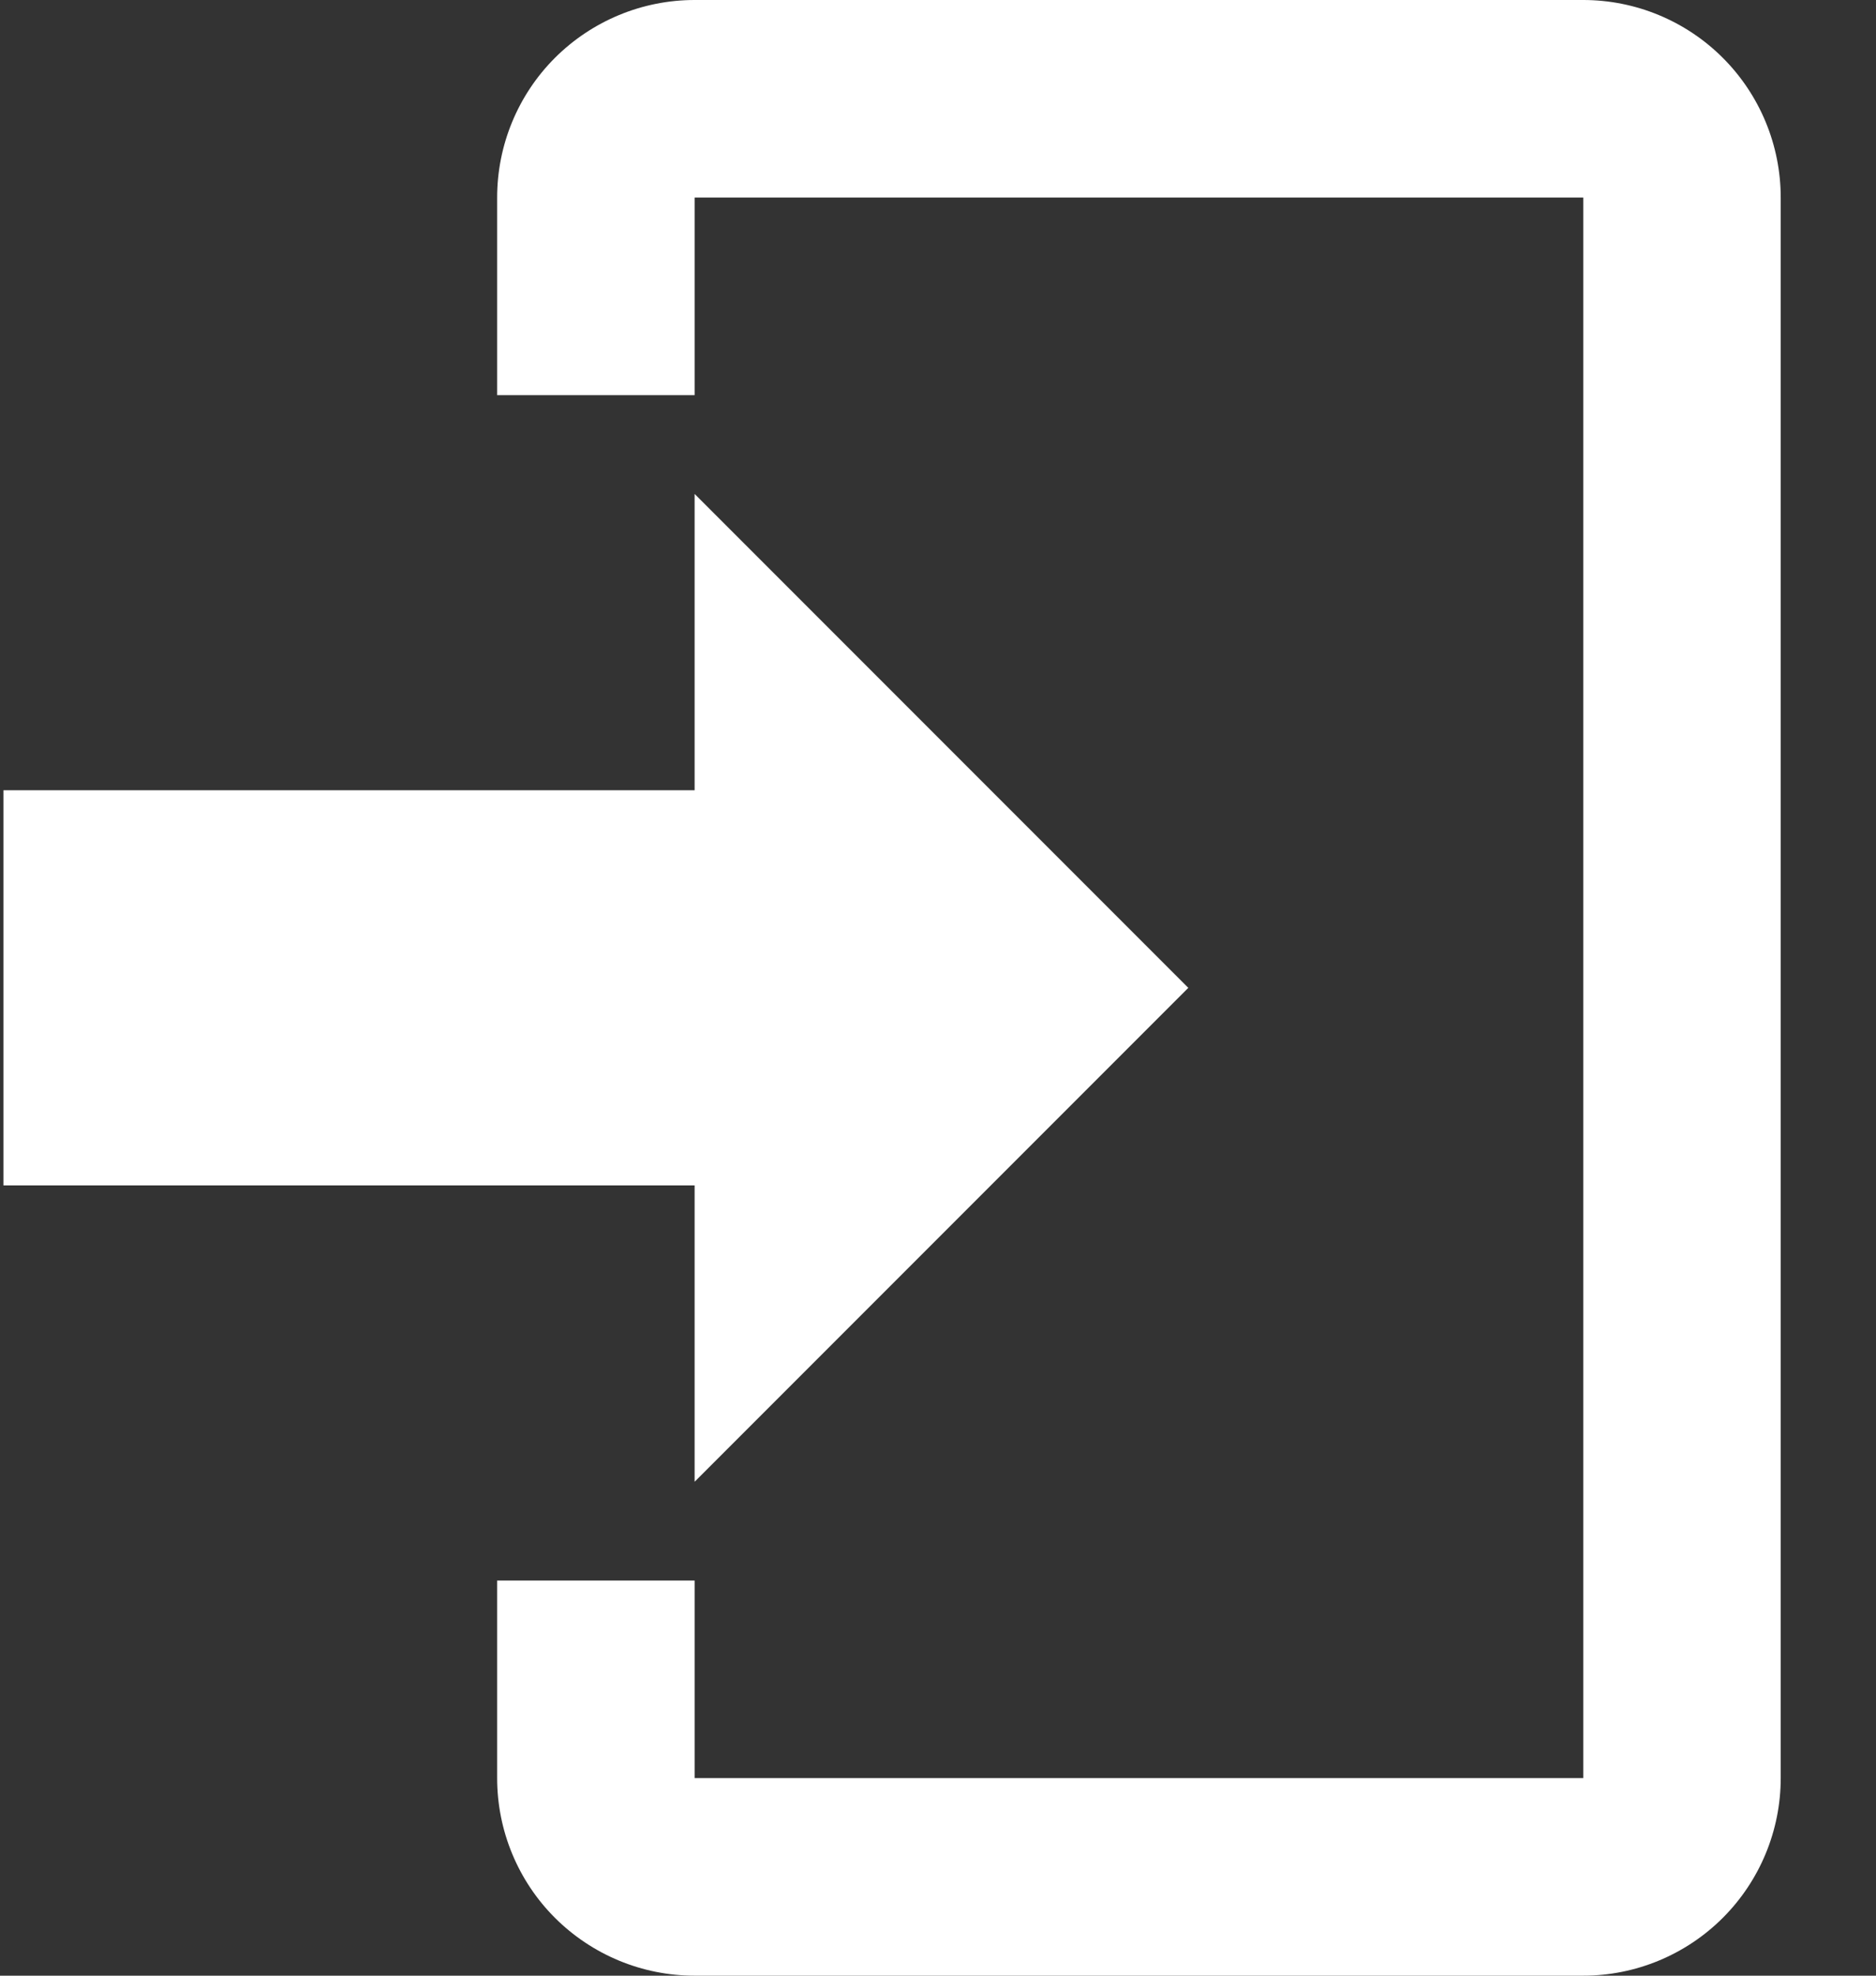 <svg width="19" height="20" viewBox="0 0 19 20" fill="none" xmlns="http://www.w3.org/2000/svg">
<rect x="0" y="0" width="19" height="20" fill="#333333" stroke="none"/>
<path d="M7.035 15V12H0.035V8H7.035V5L12.035 10L7.035 15ZM7.035 0H16.035C16.565 0 17.074 0.211 17.449 0.586C17.824 0.961 18.035 1.47 18.035 2V18C18.035 18.53 17.824 19.039 17.449 19.414C17.074 19.789 16.565 20 16.035 20H7.035C6.504 20 5.996 19.789 5.62 19.414C5.245 19.039 5.035 18.53 5.035 18V16H7.035V18H16.035V2H7.035V4H5.035V2C5.035 1.47 5.245 0.961 5.62 0.586C5.996 0.211 6.504 0 7.035 0Z" fill="#FFFFFF"/>
</svg>
